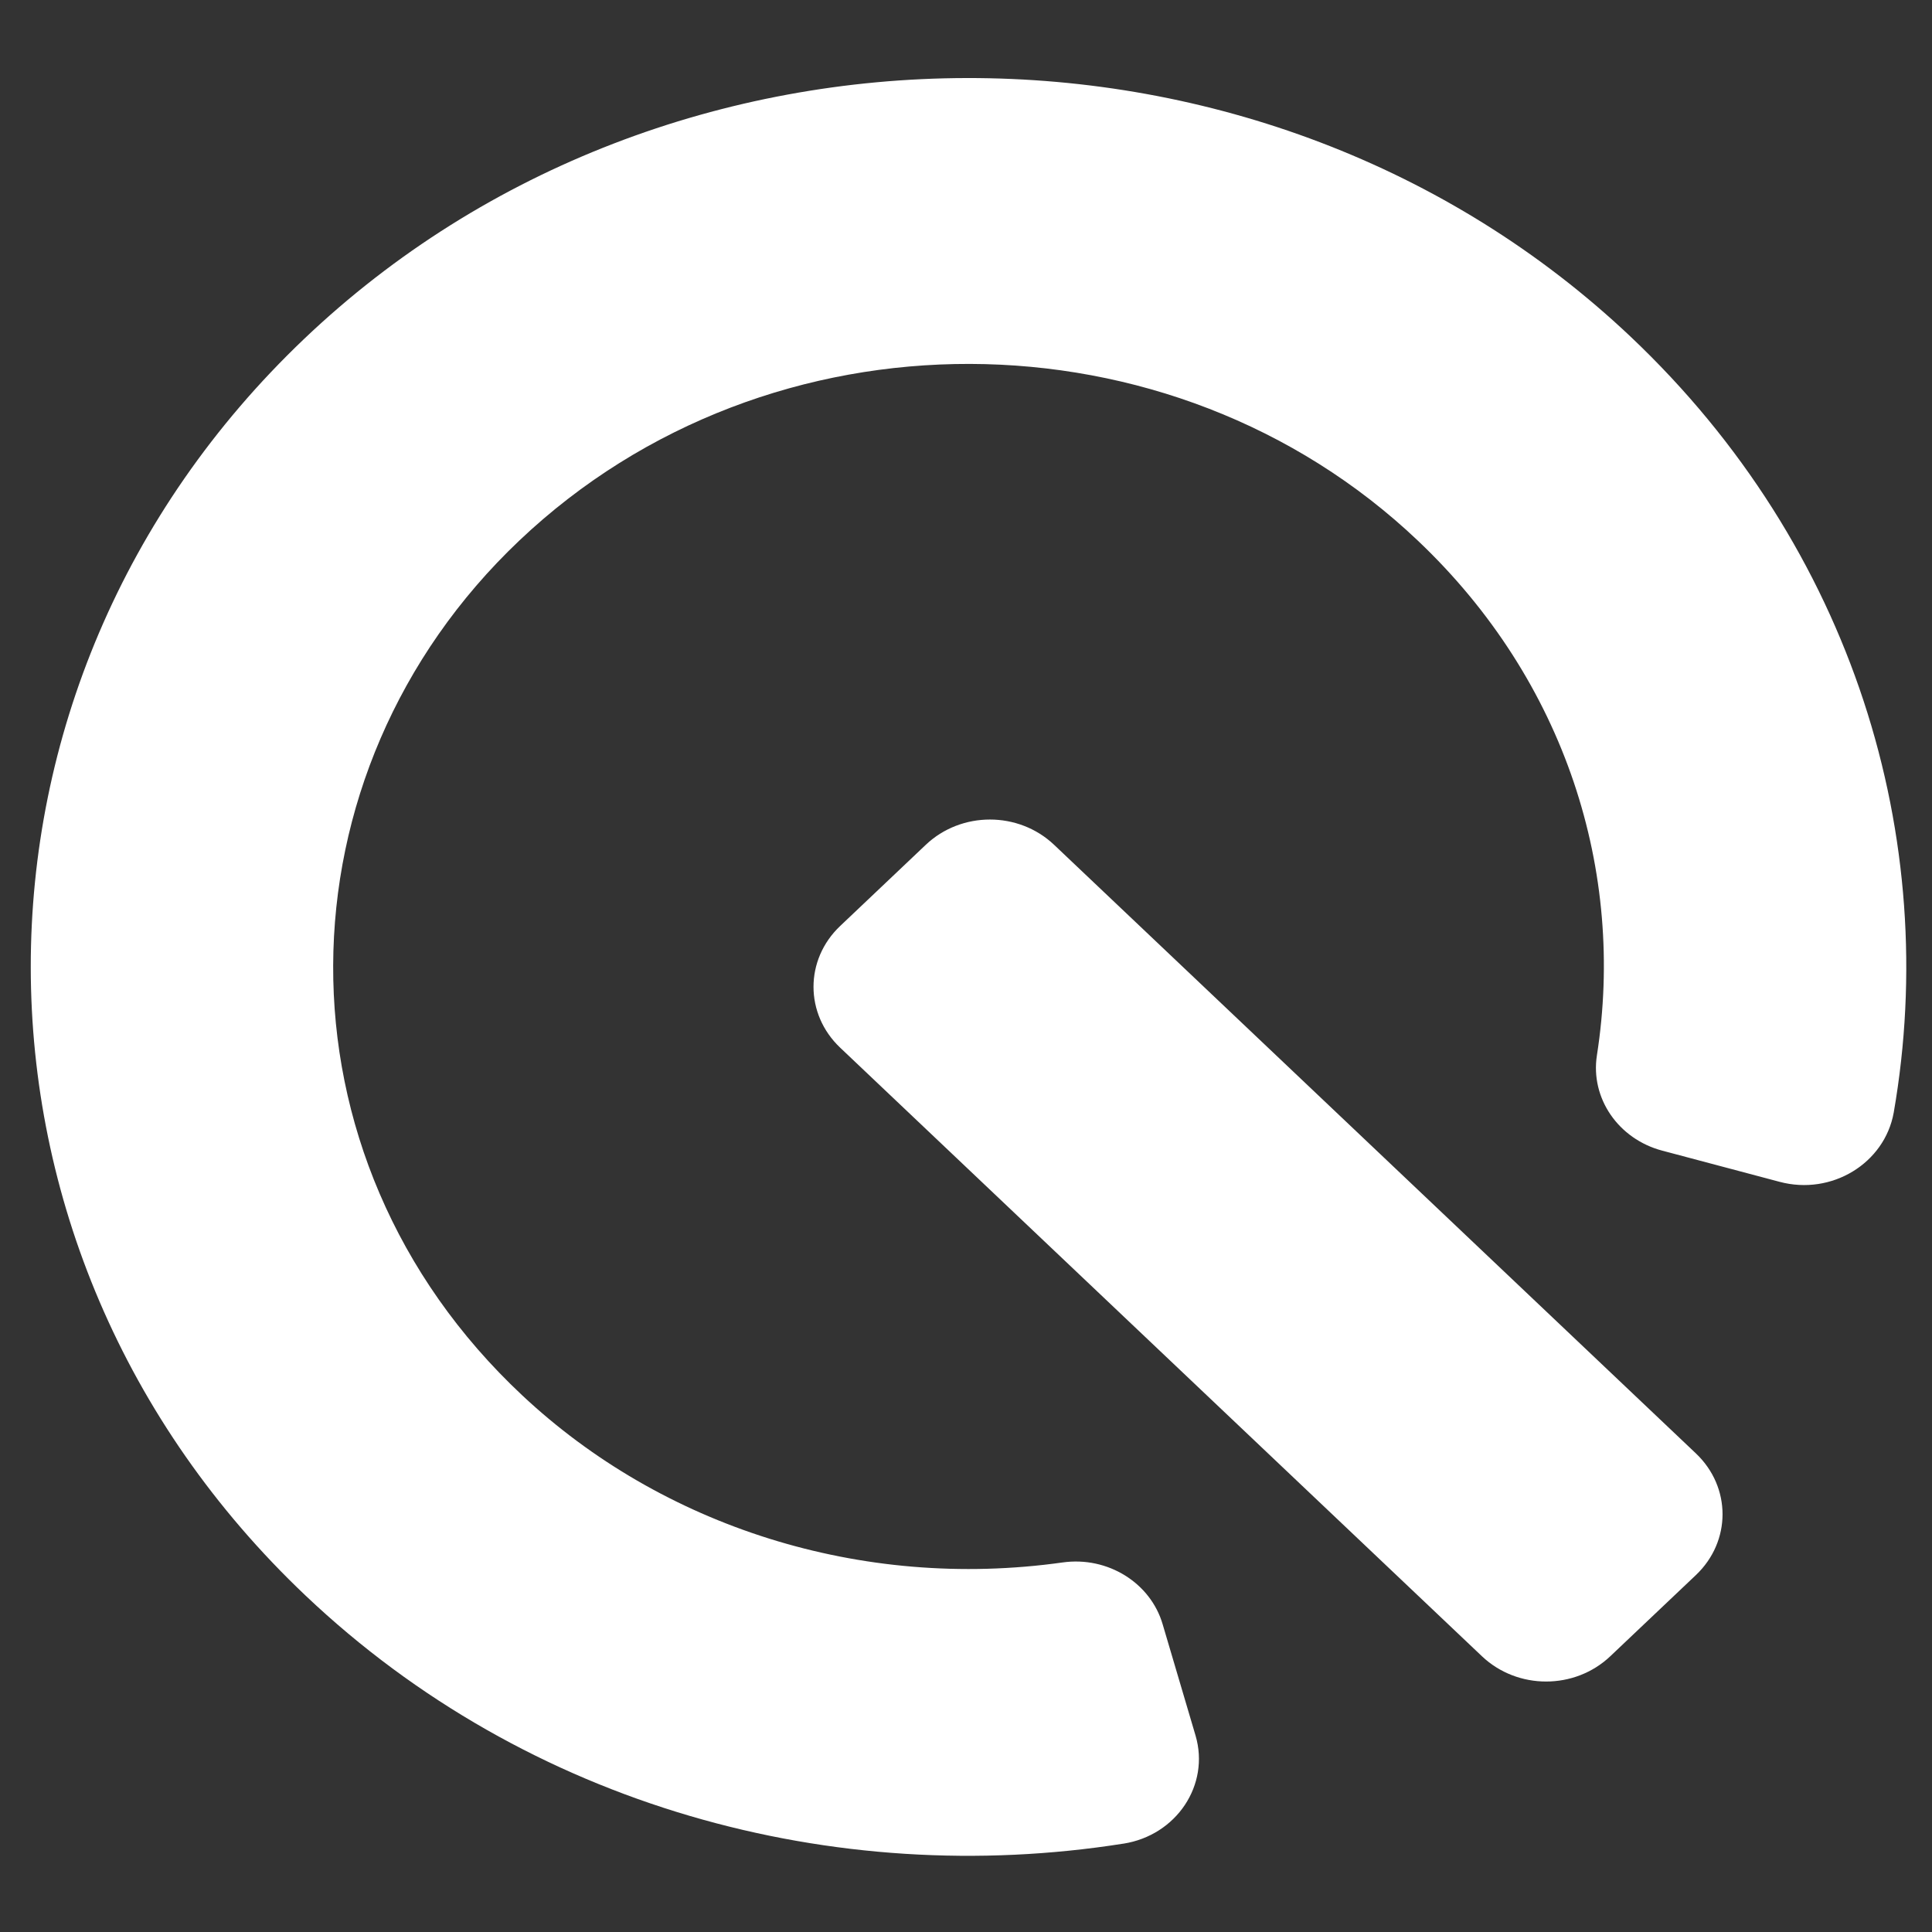 <svg width="64" height="64" xmlns="http://www.w3.org/2000/svg">

 <rect width="100%" height="100%" fill="#333333" stroke="none"/>

 <g>
  <title>Layer 1</title>
  <path id="path1203" d="m37.212,61.073c-9.566,1.512 -19.718,-1.226 -27.096,-8.223c-12.118,-11.491 -12.126,-30.113 -0.044,-41.621c12.064,-11.491 31.826,-11.533 43.944,-0.076c7.387,6.989 10.293,16.632 8.716,25.703c-0.301,1.68 -2.055,2.755 -3.782,2.293l-3.889,-1.033c-1.453,-0.386 -2.383,-1.739 -2.161,-3.158c0.948,-6.073 -1.028,-12.398 -5.926,-17.043c-8.167,-7.761 -21.489,-7.862 -29.771,-0.008c-8.114,7.694 -8.362,20.395 0.097,28.316c4.615,4.326 11.205,6.476 17.902,5.535c1.497,-0.21 2.914,0.68 3.313,2.05l1.09,3.688c0.478,1.63 -0.629,3.301 -2.392,3.578l0,0zm-9.38,-26.367l21.259,20.159c1.178,1.117 3.074,1.117 4.252,0l2.835,-2.688c1.178,-1.117 1.178,-2.915 0,-4.032l-21.259,-20.159c-1.178,-1.117 -3.074,-1.117 -4.252,0l-2.835,2.688c-1.178,1.117 -1.178,2.915 0,4.032z" fill="#ffffff"/>
 </g>
</svg>
